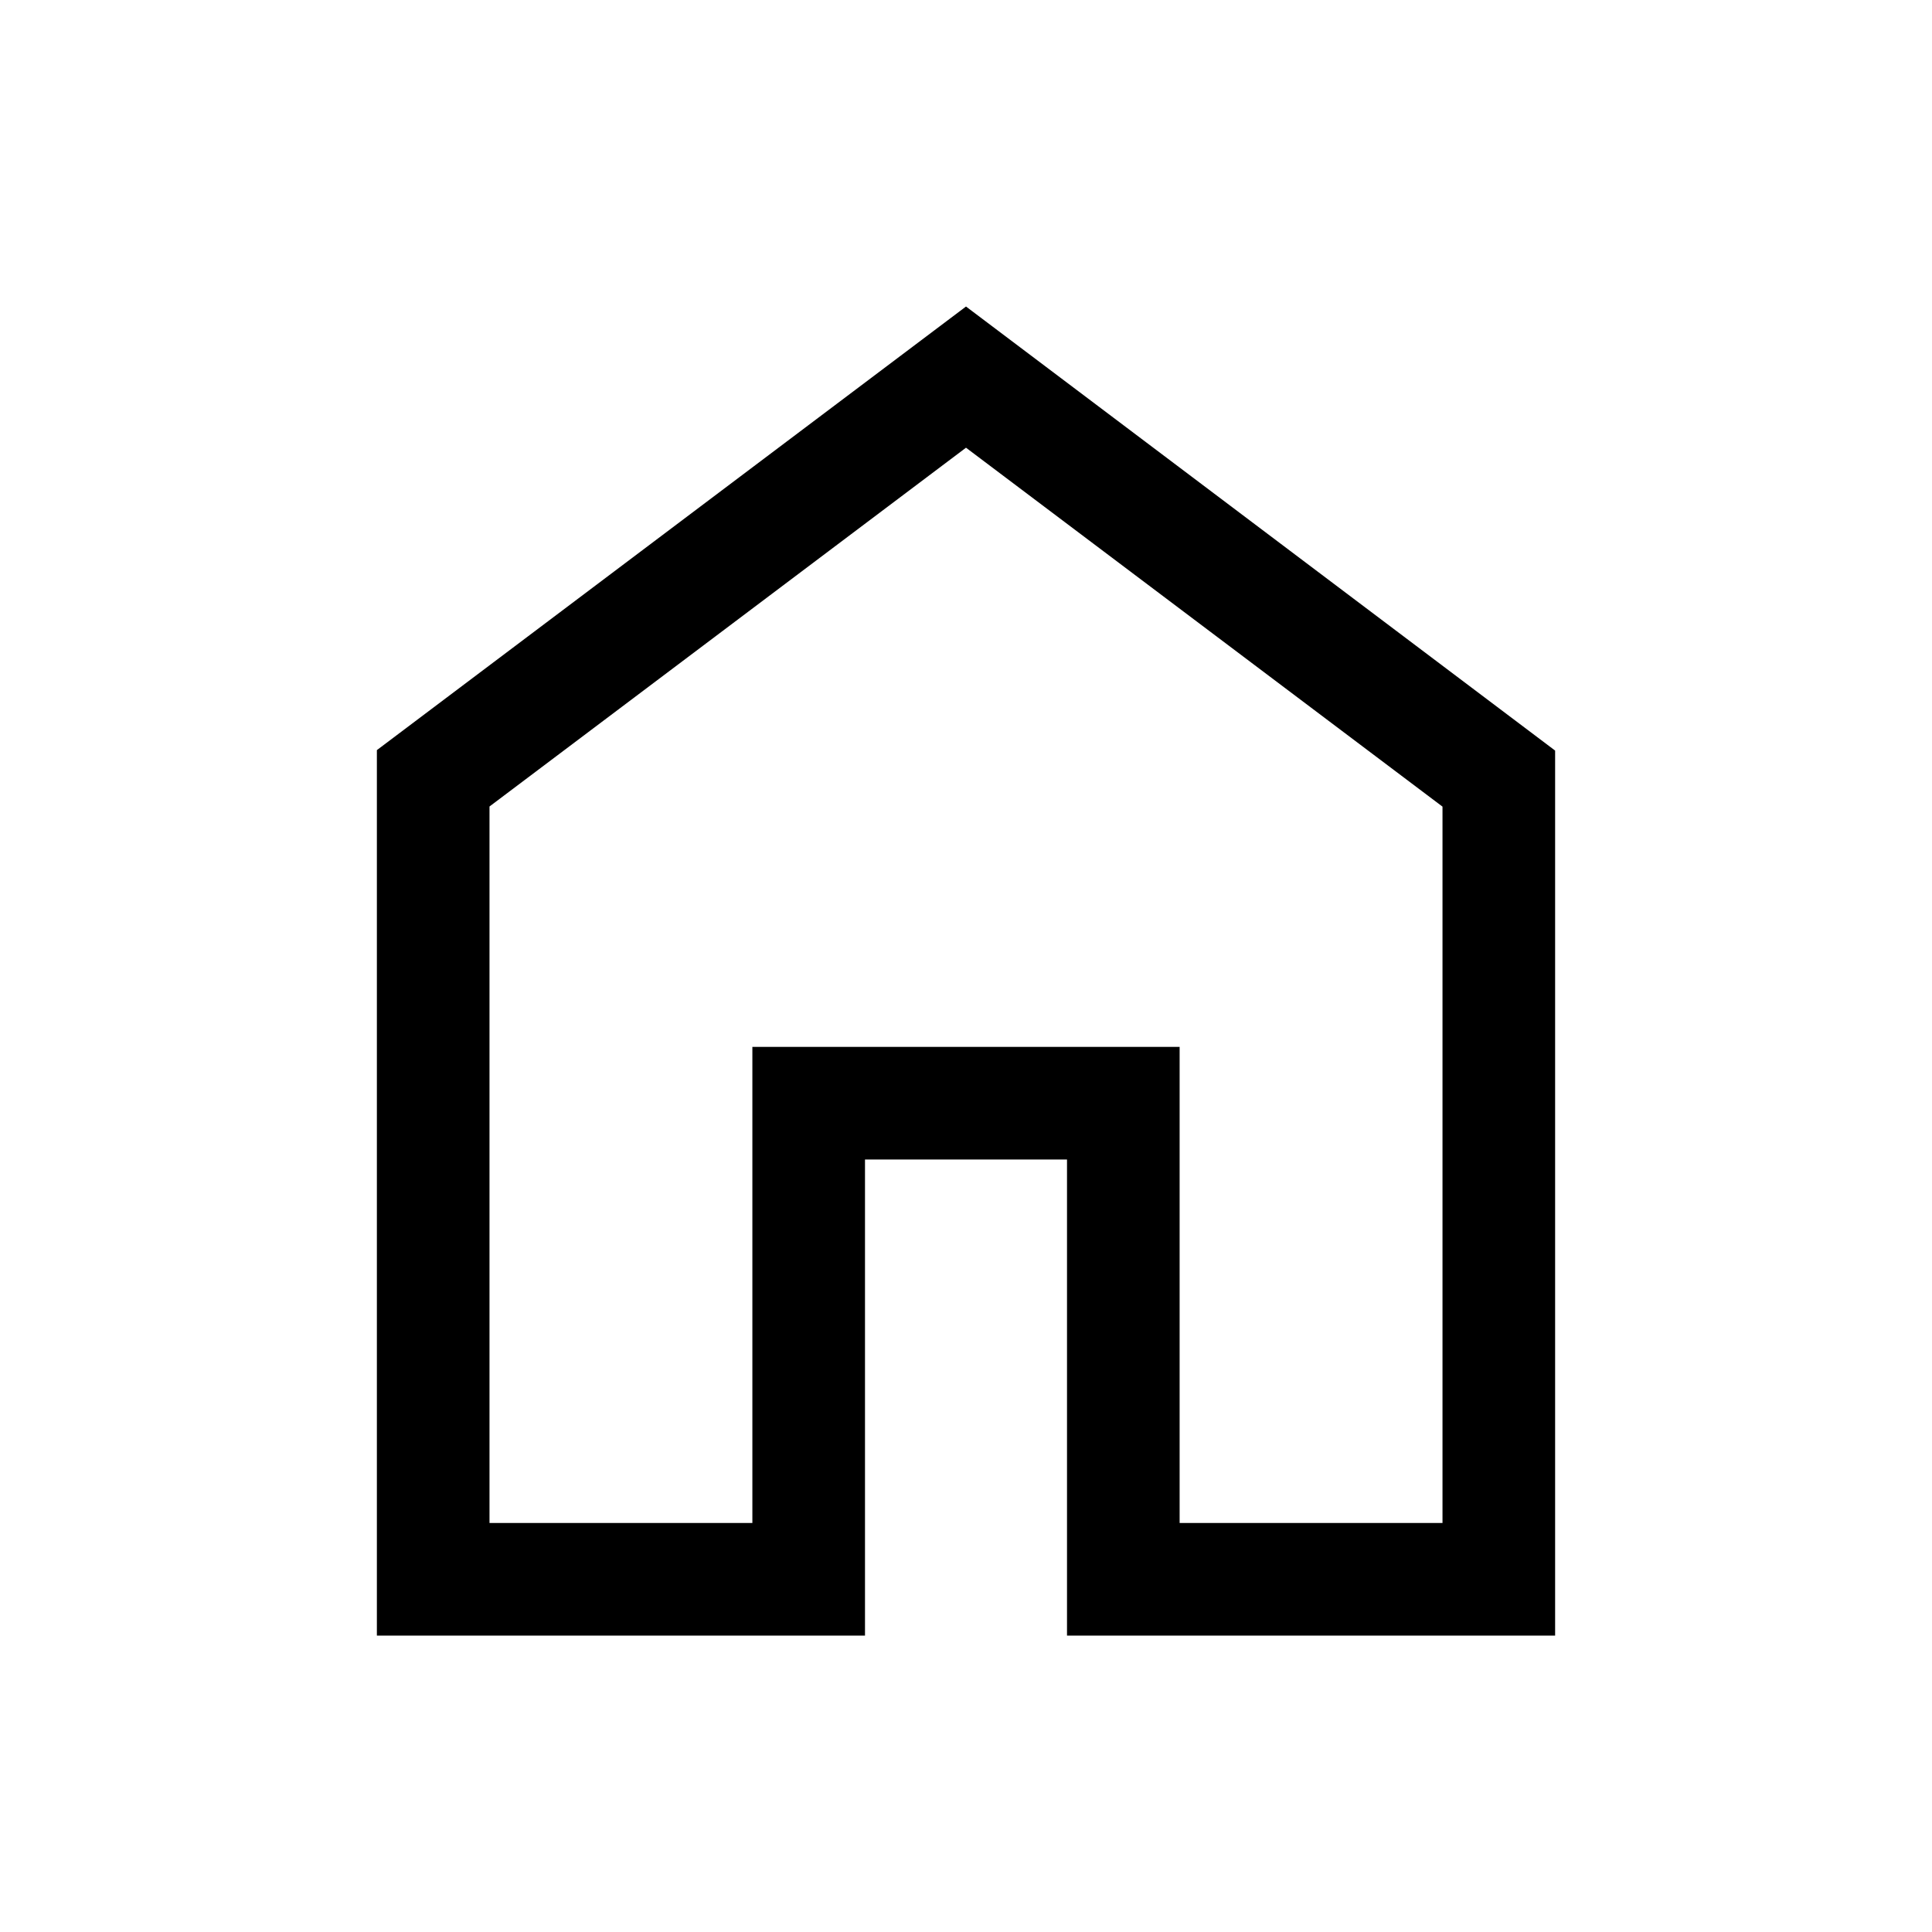 <svg xmlns="http://www.w3.org/2000/svg" height="24" viewBox="0 -960 960 960" width="24"><path d="M243.23-203.23h130.62v-236.58h212.3v236.58h130.62v-355.96L480-737.54 243.23-559.26v356.03Zm-55.96 55.96v-440L480-807.69l292.73 220.65v439.77H530.19v-236.58H429.81v236.58H187.27ZM480-470.38Z"/></svg>